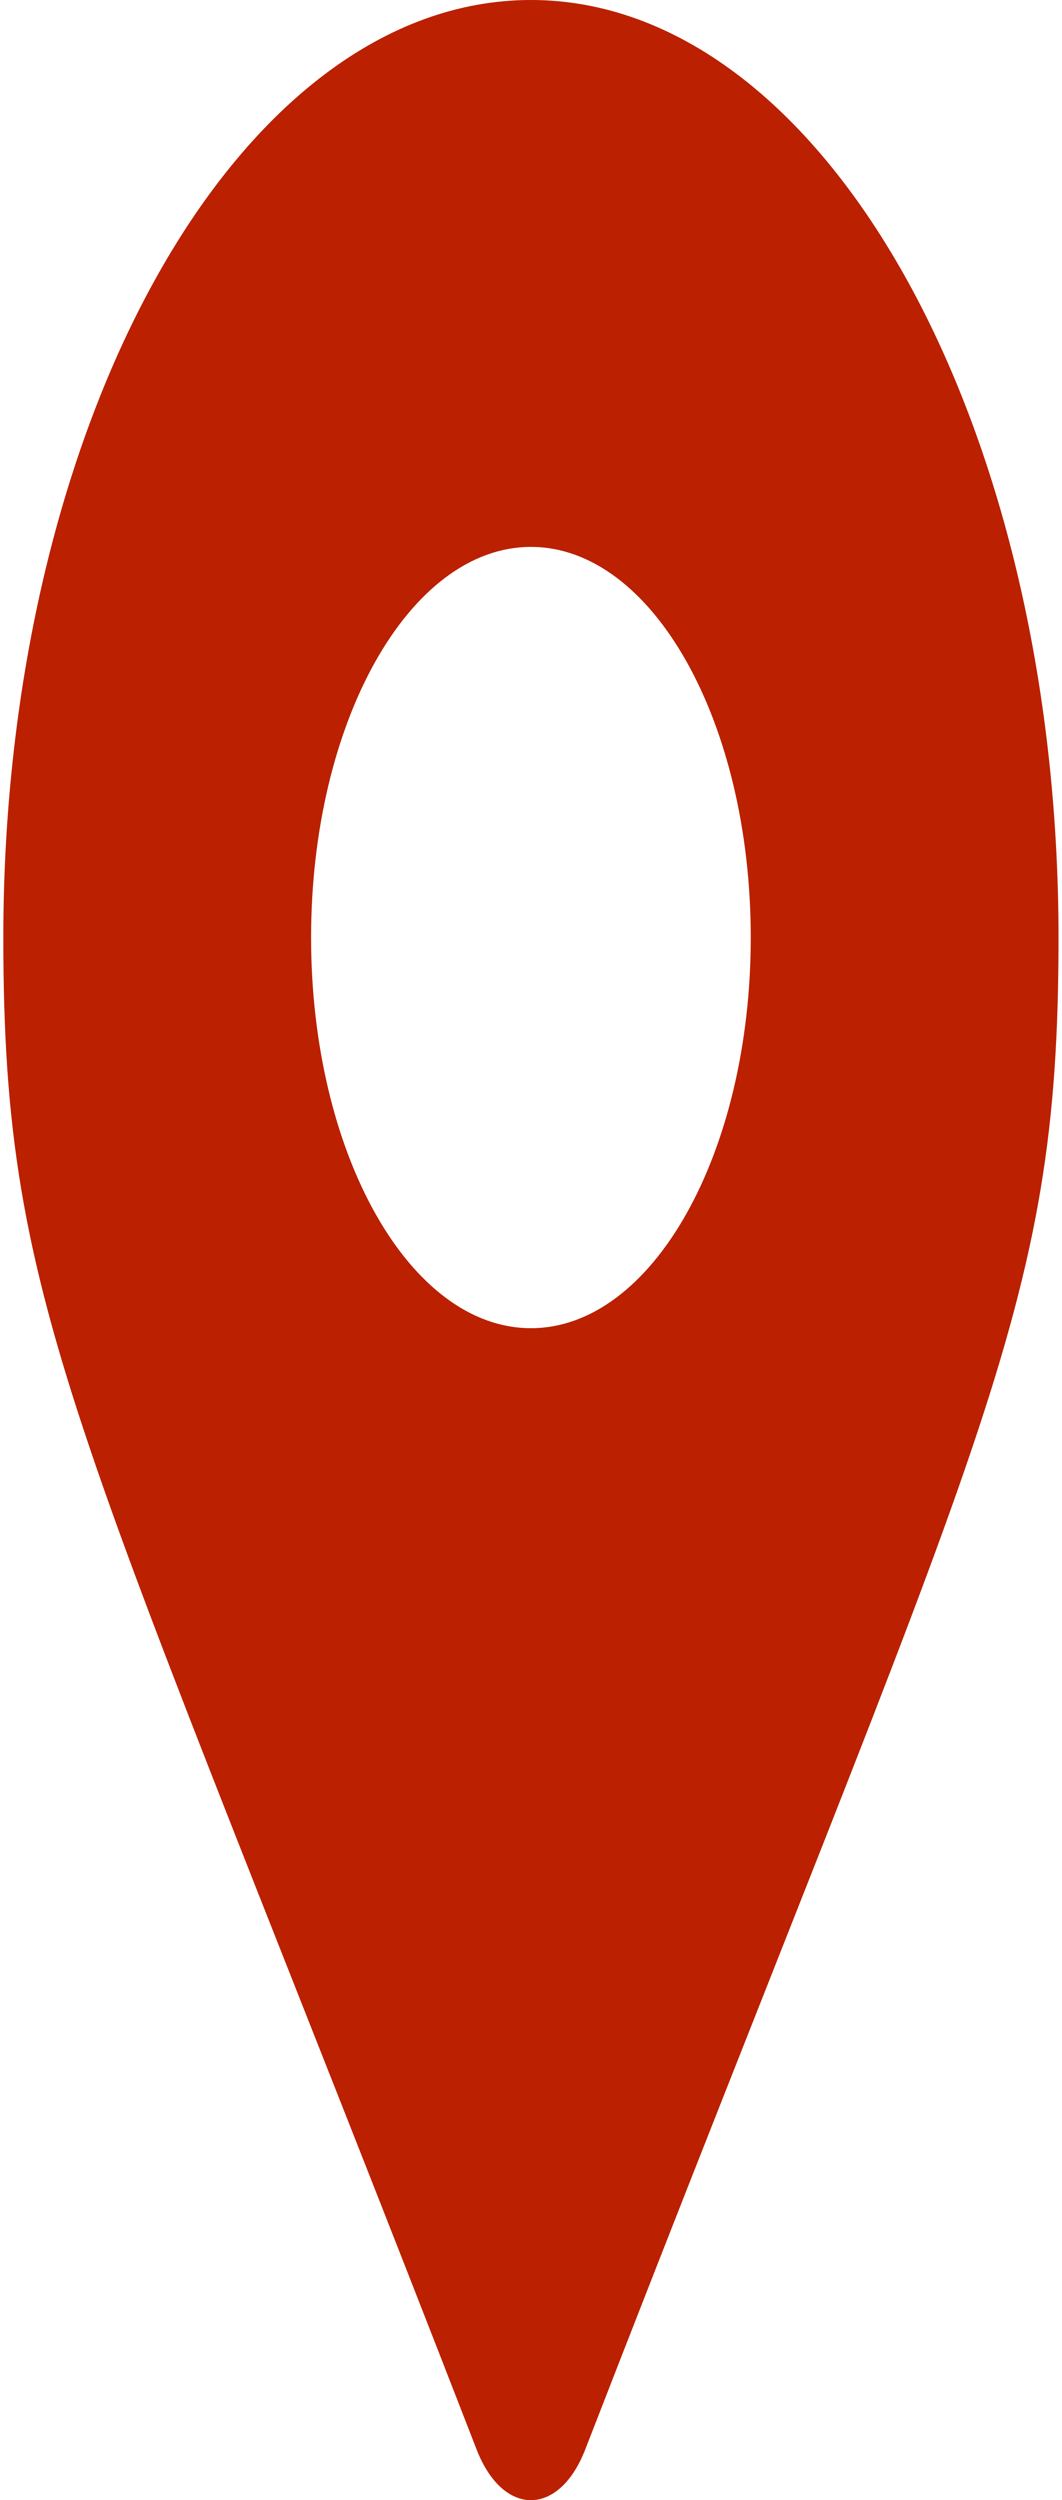 <svg width="153" height="360" viewBox="0 0 153 360" fill="none" xmlns="http://www.w3.org/2000/svg">
<g clip-path="url(#clip0)">
<path d="M68.677 352.737C11.156 204.631 0.479 189.431 0.479 135C0.479 60.441 34.51 0 76.489 0C118.468 0 152.499 60.441 152.499 135C152.499 189.431 141.822 204.631 84.301 352.737C80.526 362.422 72.452 362.421 68.677 352.737ZM76.489 191.25C93.981 191.25 108.16 166.066 108.16 135C108.16 103.934 93.981 78.75 76.489 78.75C58.998 78.75 44.818 103.934 44.818 135C44.818 166.066 58.998 191.25 76.489 191.25Z" fill="#BB2000"/>
</g>
<defs>
<clipPath id="clip0">
<rect width="152.02" height="360" fill="white" transform="translate(0.479)"/>
</clipPath>
</defs>
</svg>
